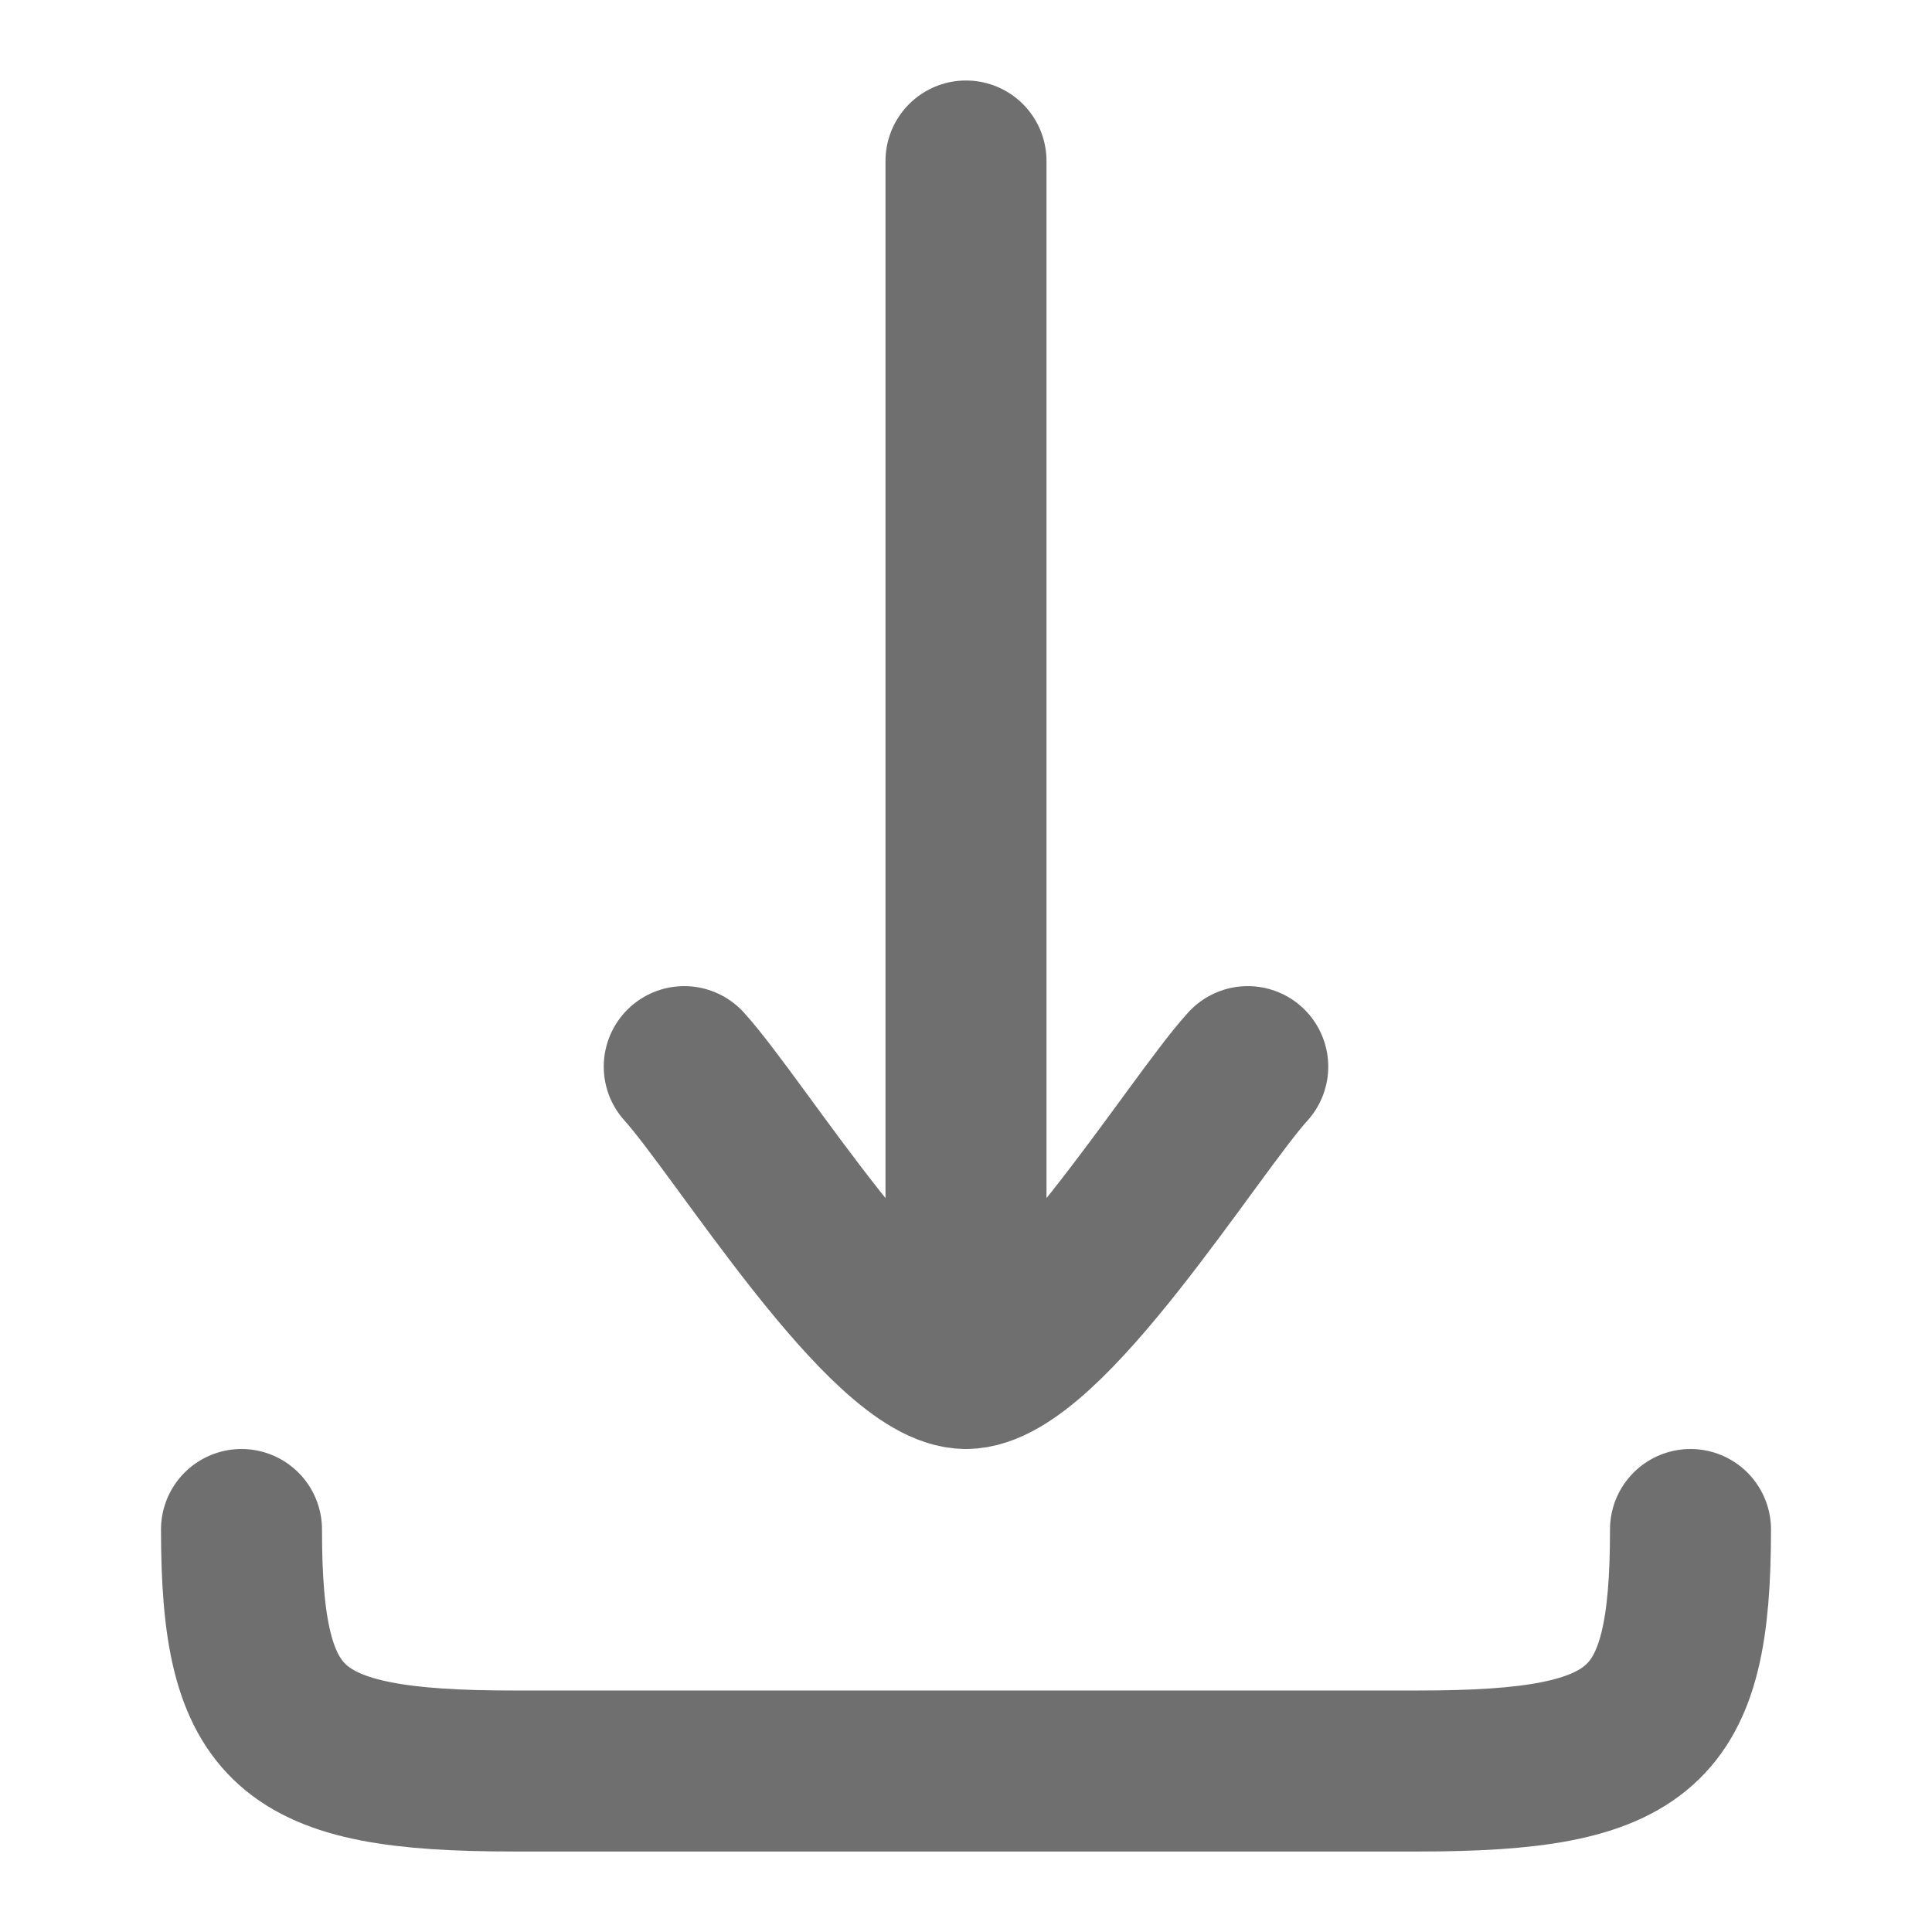 <svg width="24" height="24" viewBox="0 0 24 24" fill="none" xmlns="http://www.w3.org/2000/svg">
<path d="M12 17L12 2M12 17C11.02 17 9.188 14.008 8.5 13.25M12 17C12.98 17 14.812 14.008 15.5 13.25" stroke="#6F6F6F" stroke-width="2" stroke-linecap="round" stroke-linejoin="round"/>
<path d="M21 19C21 21.482 20.417 22 17.625 22H6.375C3.583 22 3 21.482 3 19" stroke="#6F6F6F" stroke-width="2" stroke-linecap="round" stroke-linejoin="round"/>
</svg>
